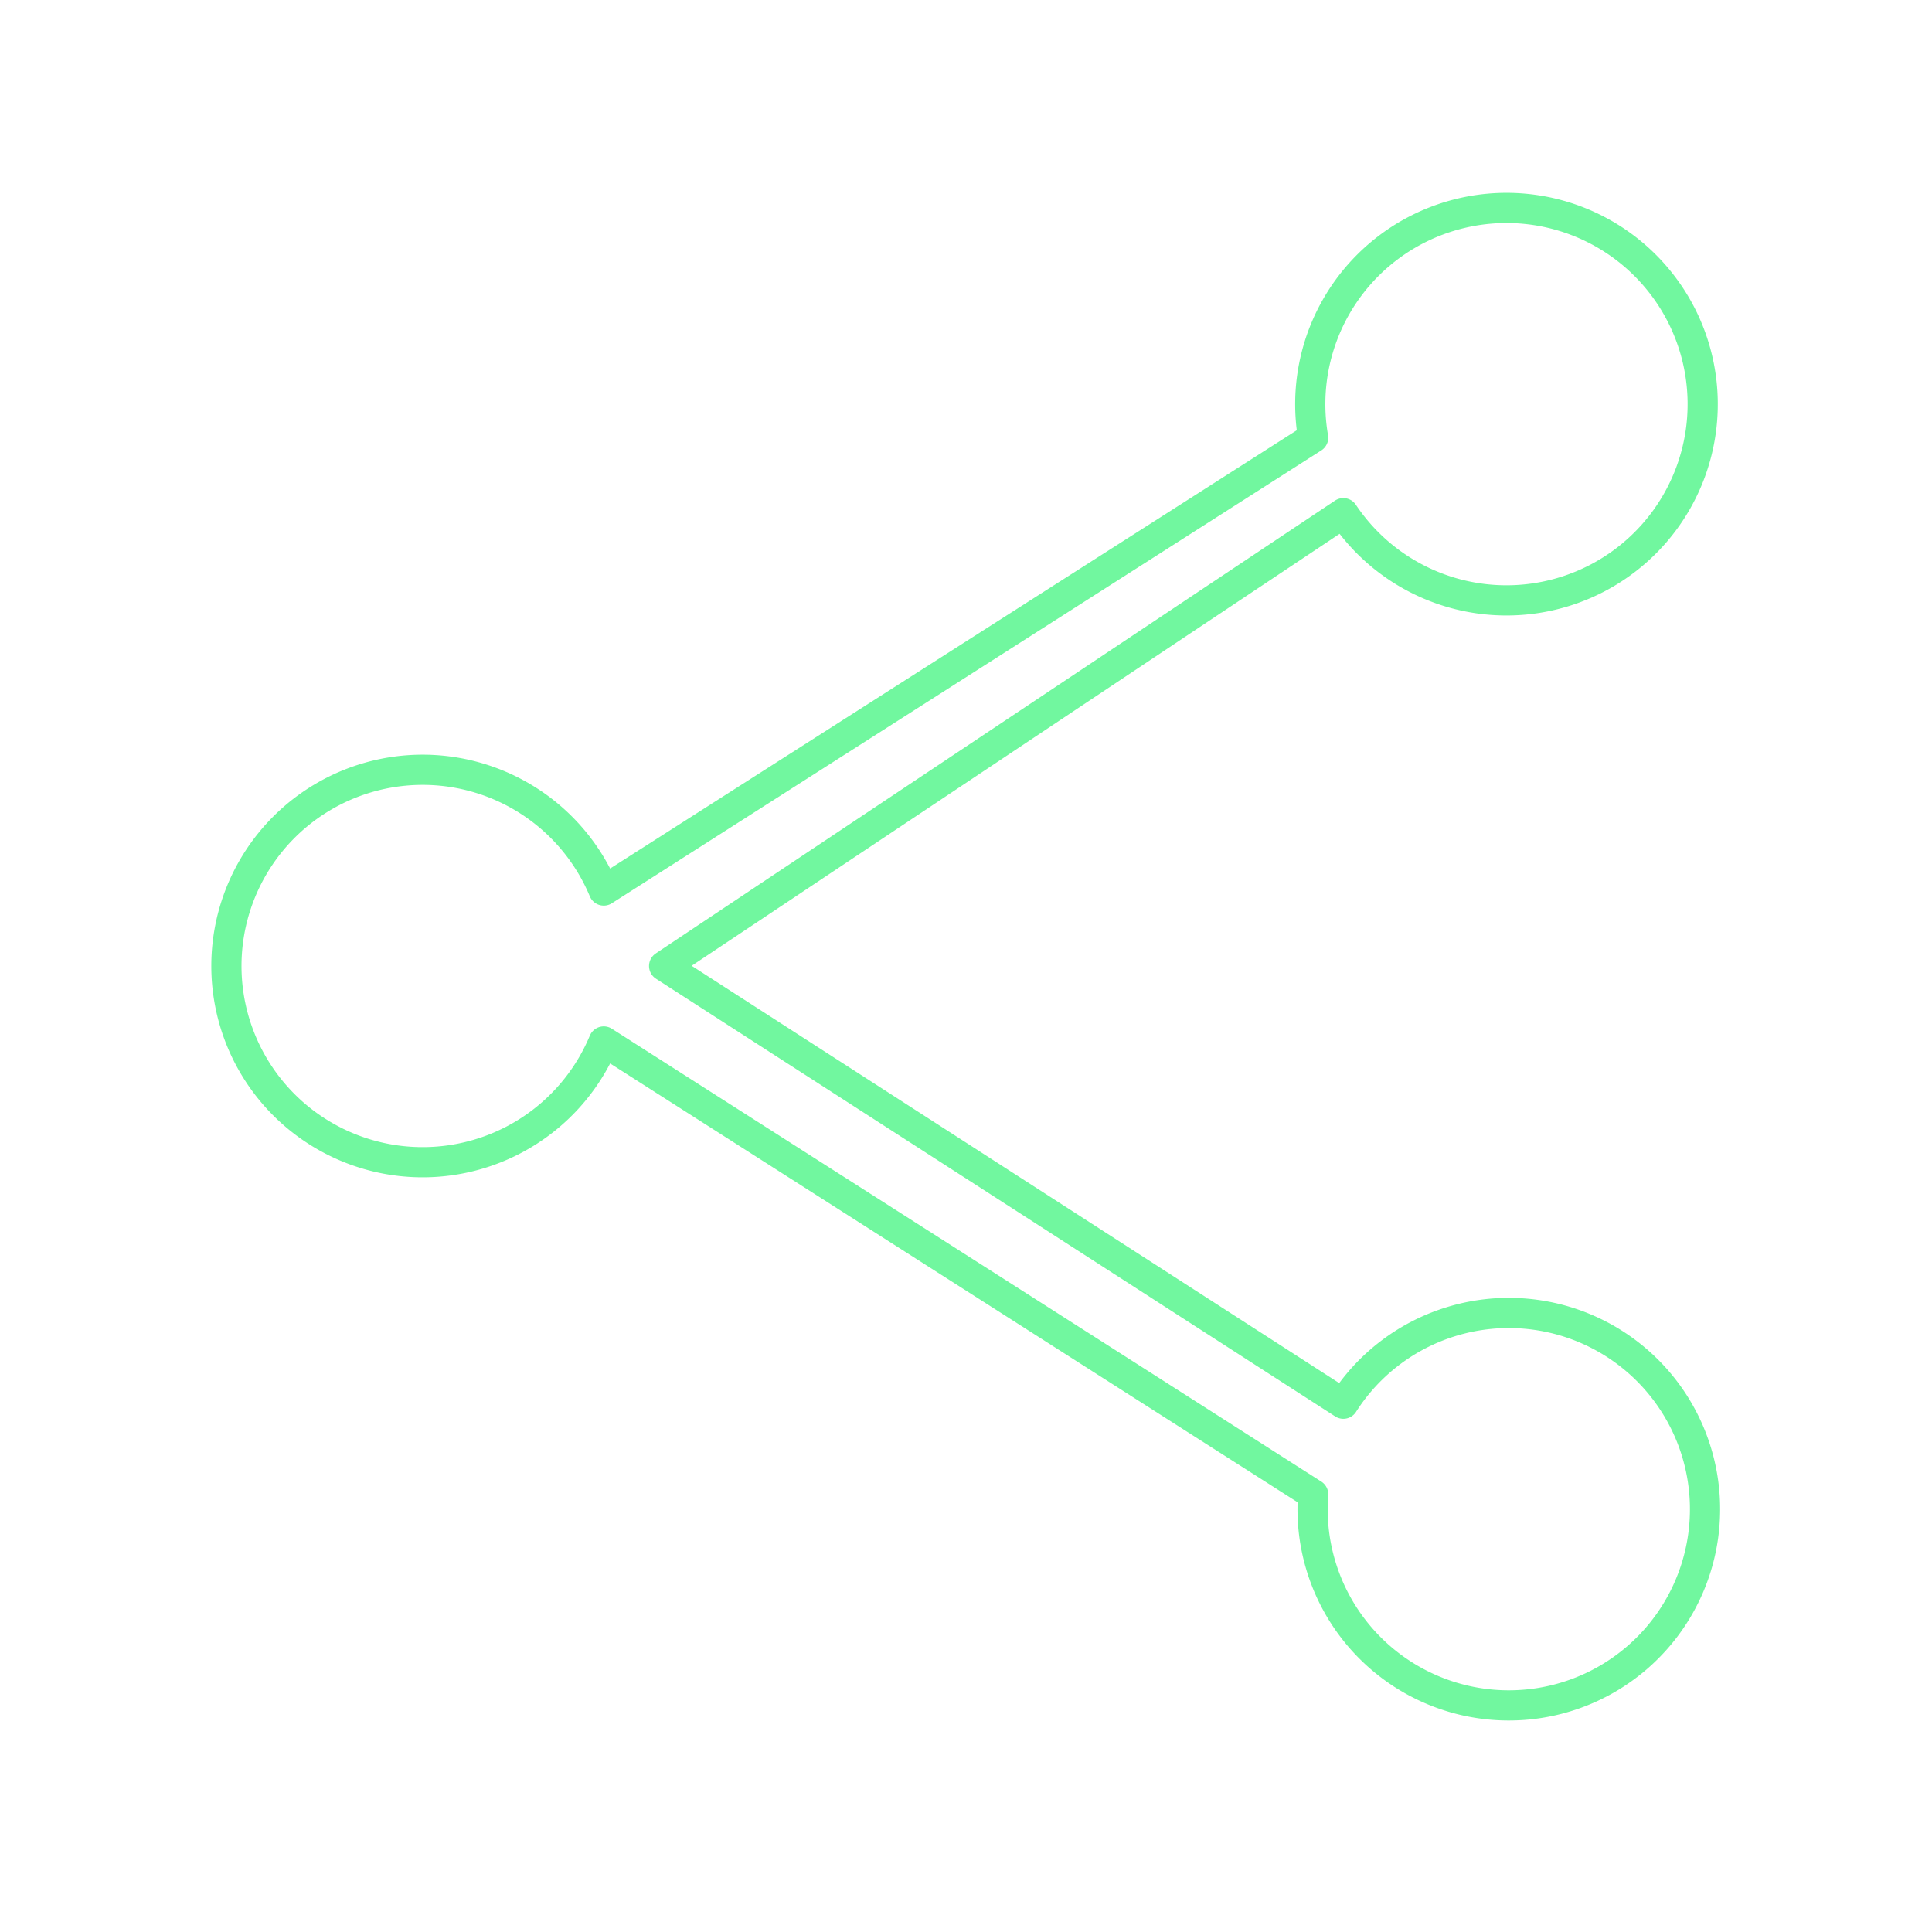 <svg xmlns="http://www.w3.org/2000/svg" viewBox="0 0 128 128" fill="none" stroke="#71F79F" stroke-width="2" stroke-linecap="round" stroke-linejoin="round"><path d="M87 29a13 13 90 112 5L44 64 89 93a13 13 90 11-2 6L40 69a13 13 0 110-10L87 29"/></svg>
